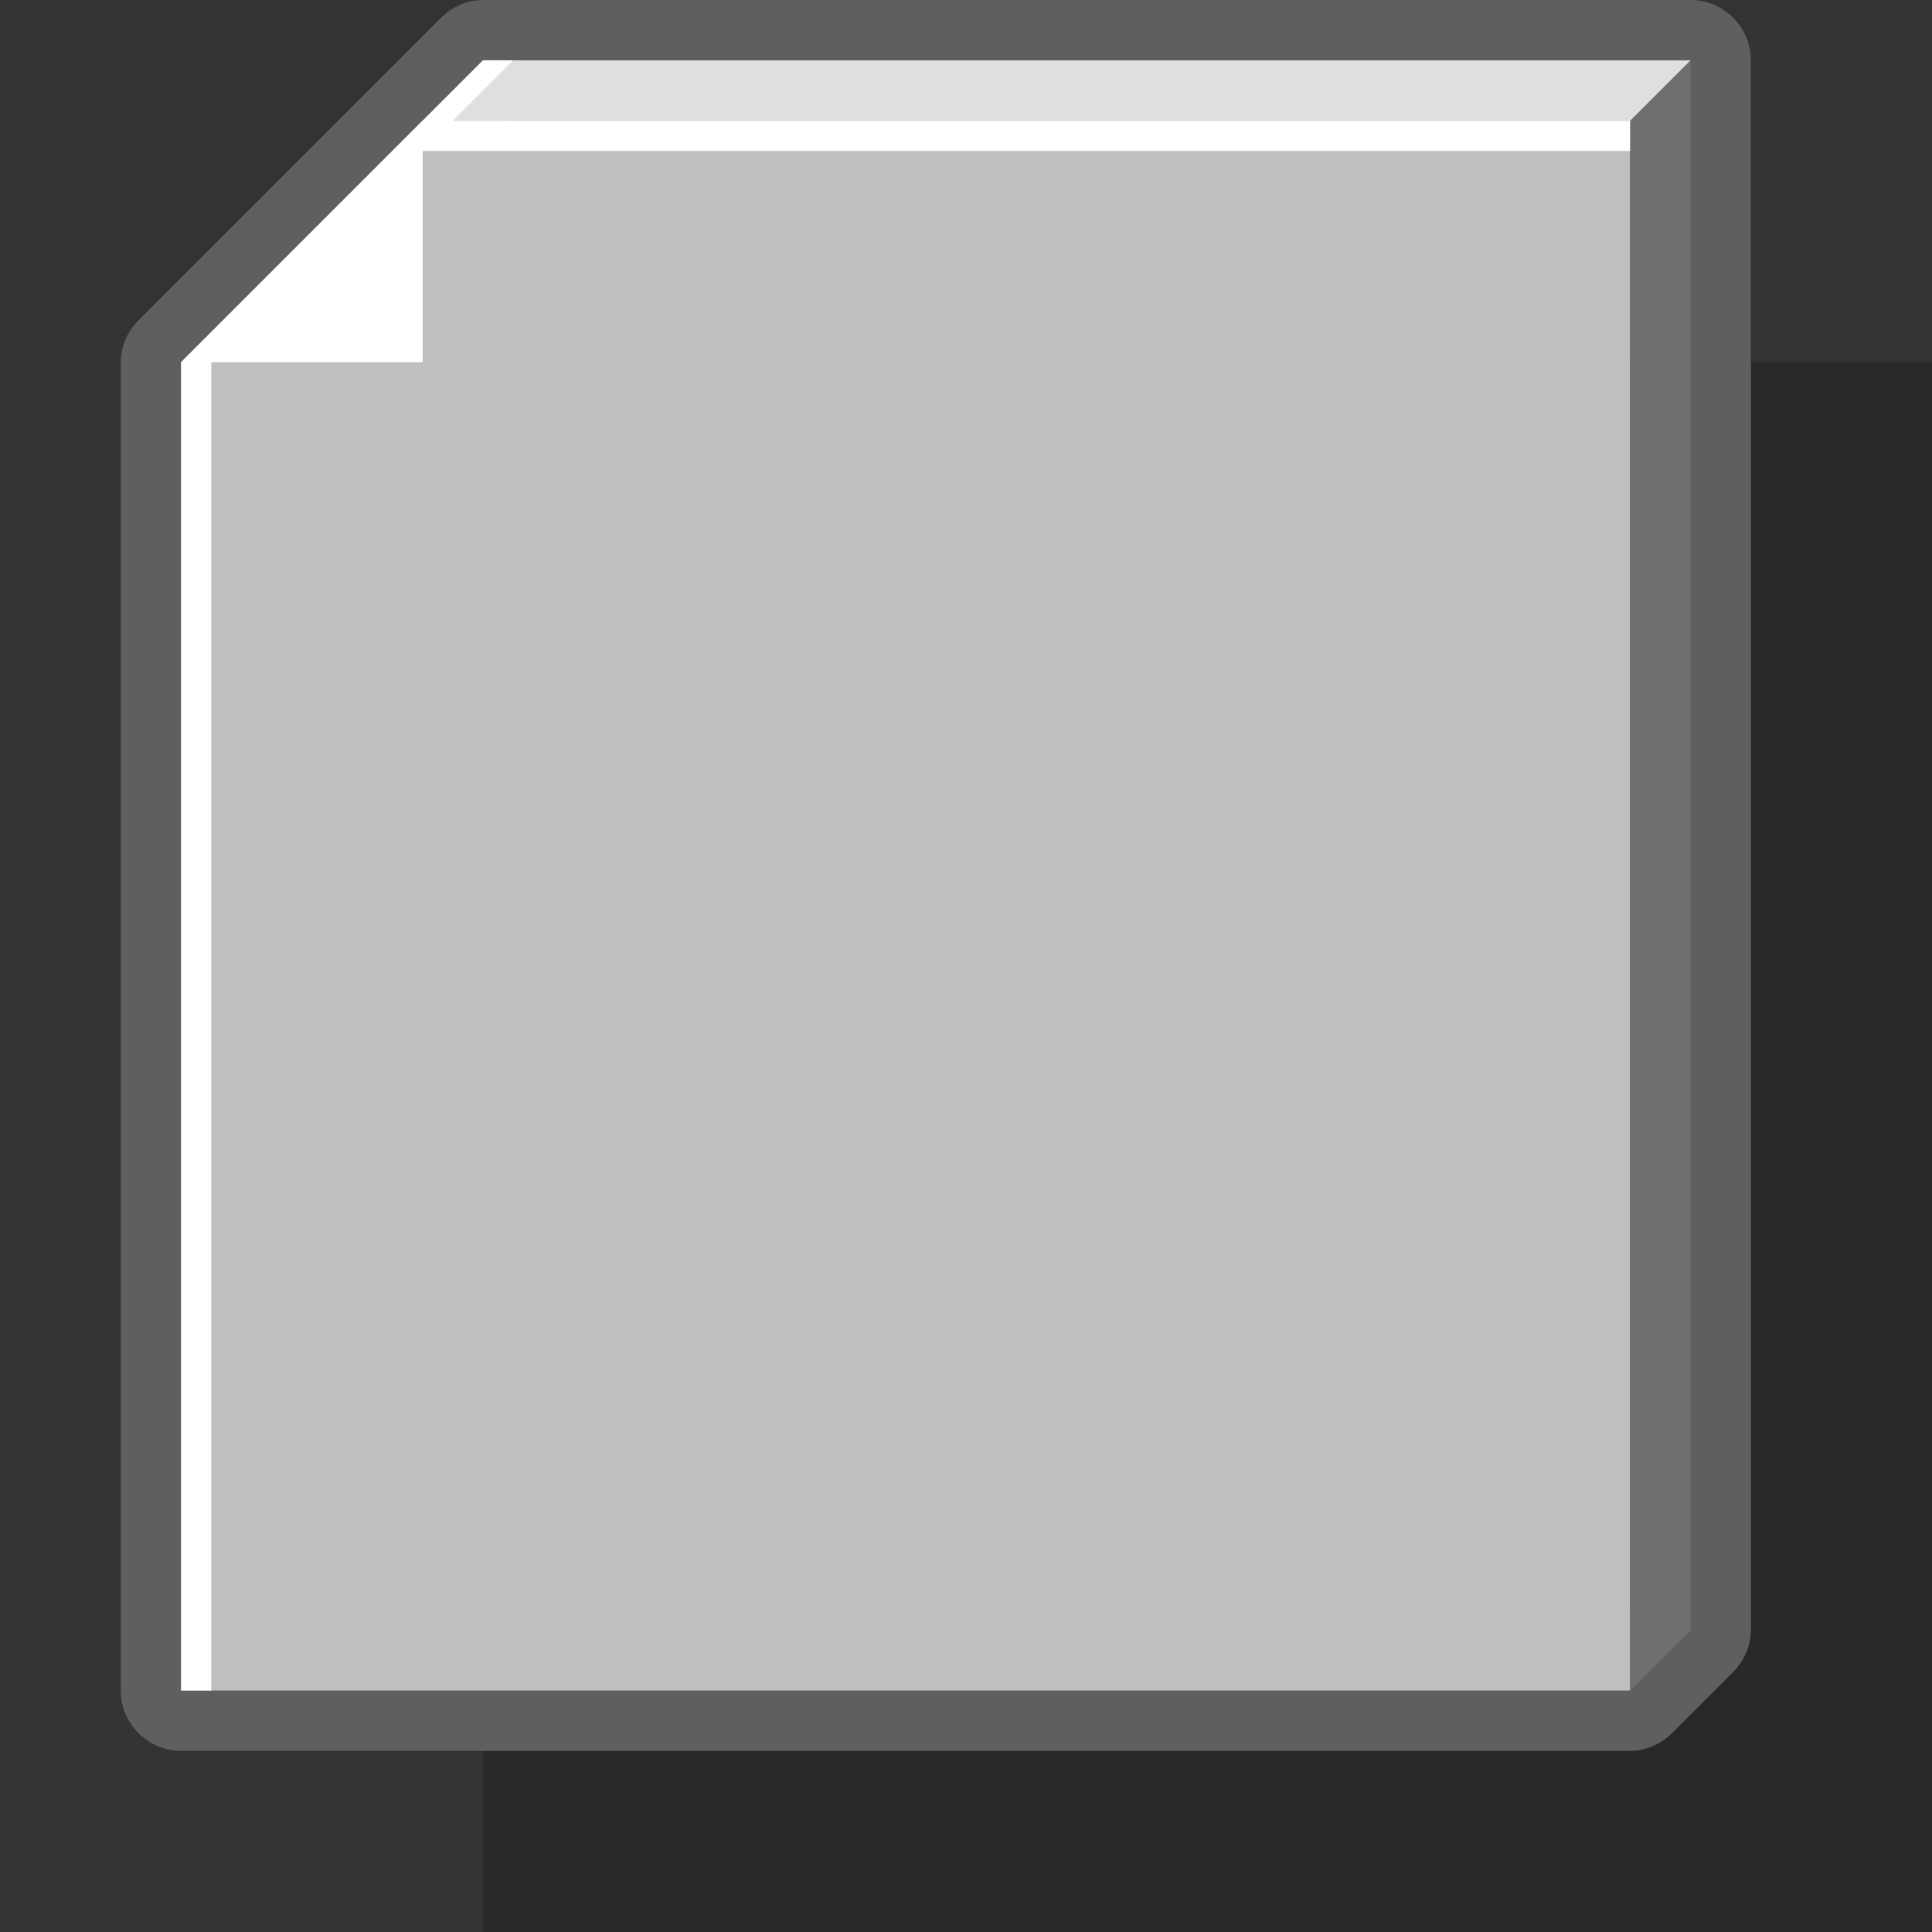 <?xml version="1.0" encoding="utf-8"?>
<!-- Generator: Adobe Illustrator 24.0.1, SVG Export Plug-In . SVG Version: 6.00 Build 0)  -->
<svg version="1.1" id="Layer_1" xmlns="http://www.w3.org/2000/svg" xmlns:xlink="http://www.w3.org/1999/xlink" x="0px" y="0px"
	 viewBox="0 0 64 64" style="enable-background:new 0 0 64 64;" xml:space="preserve">
<rect x="0" y="0" width="64" height="64" fill="#333333" stroke="none"/>
<style type="text/css">
	.st0{opacity:0.5;fill:#1F1F1F;enable-background:new    ;}
	.st1{fill:#5F5F5F;}
	.st2{fill:#BFBFBF;}
	.st3{fill:#FFFFFF;}
	.st4{fill:#6F6F6F;}
	.st5{fill:#DFDFDF;}
	.st6{display:none;fill:#FFFFFF;}
</style>
<polygon id="shadow" class="st0" points="64,64 64,12 24,12 16,20 16,64 "/>
<g>
	<g>
		<path class="st1" d="M54,58H6c-1.1,0-2-0.9-2-2V12c0-0.5,0.2-1,0.6-1.4l10-10C15,0.2,15.5,0,16,0h40c1.1,0,2,0.9,2,2v52
			c0,0.5-0.2,1-0.6,1.4l-2,2C55,57.8,54.5,58,54,58z M8,54h45.2l0.8-0.8V4H16.8L8,12.8V54z"/>
	</g>
	<g>
		<polygon class="st2" points="54,56 54,4 14,4 6,12 6,56 		"/>
		<polygon class="st3" points="14,12 6,12 14,4 		"/>
		<polygon class="st4" points="54,4 56,2 56,54 54,56 		"/>
		<polygon class="st5" points="14,4 16,2 56,2 54,4 		"/>
		<polyline class="st3" points="54,4 54,5 14,5 7,12 7,56 6,56 6,12 16,2 17,2 15,4 		"/>
	</g>
</g>
<rect x="10" y="19" class="st6" width="40" height="30"/>
</svg>
